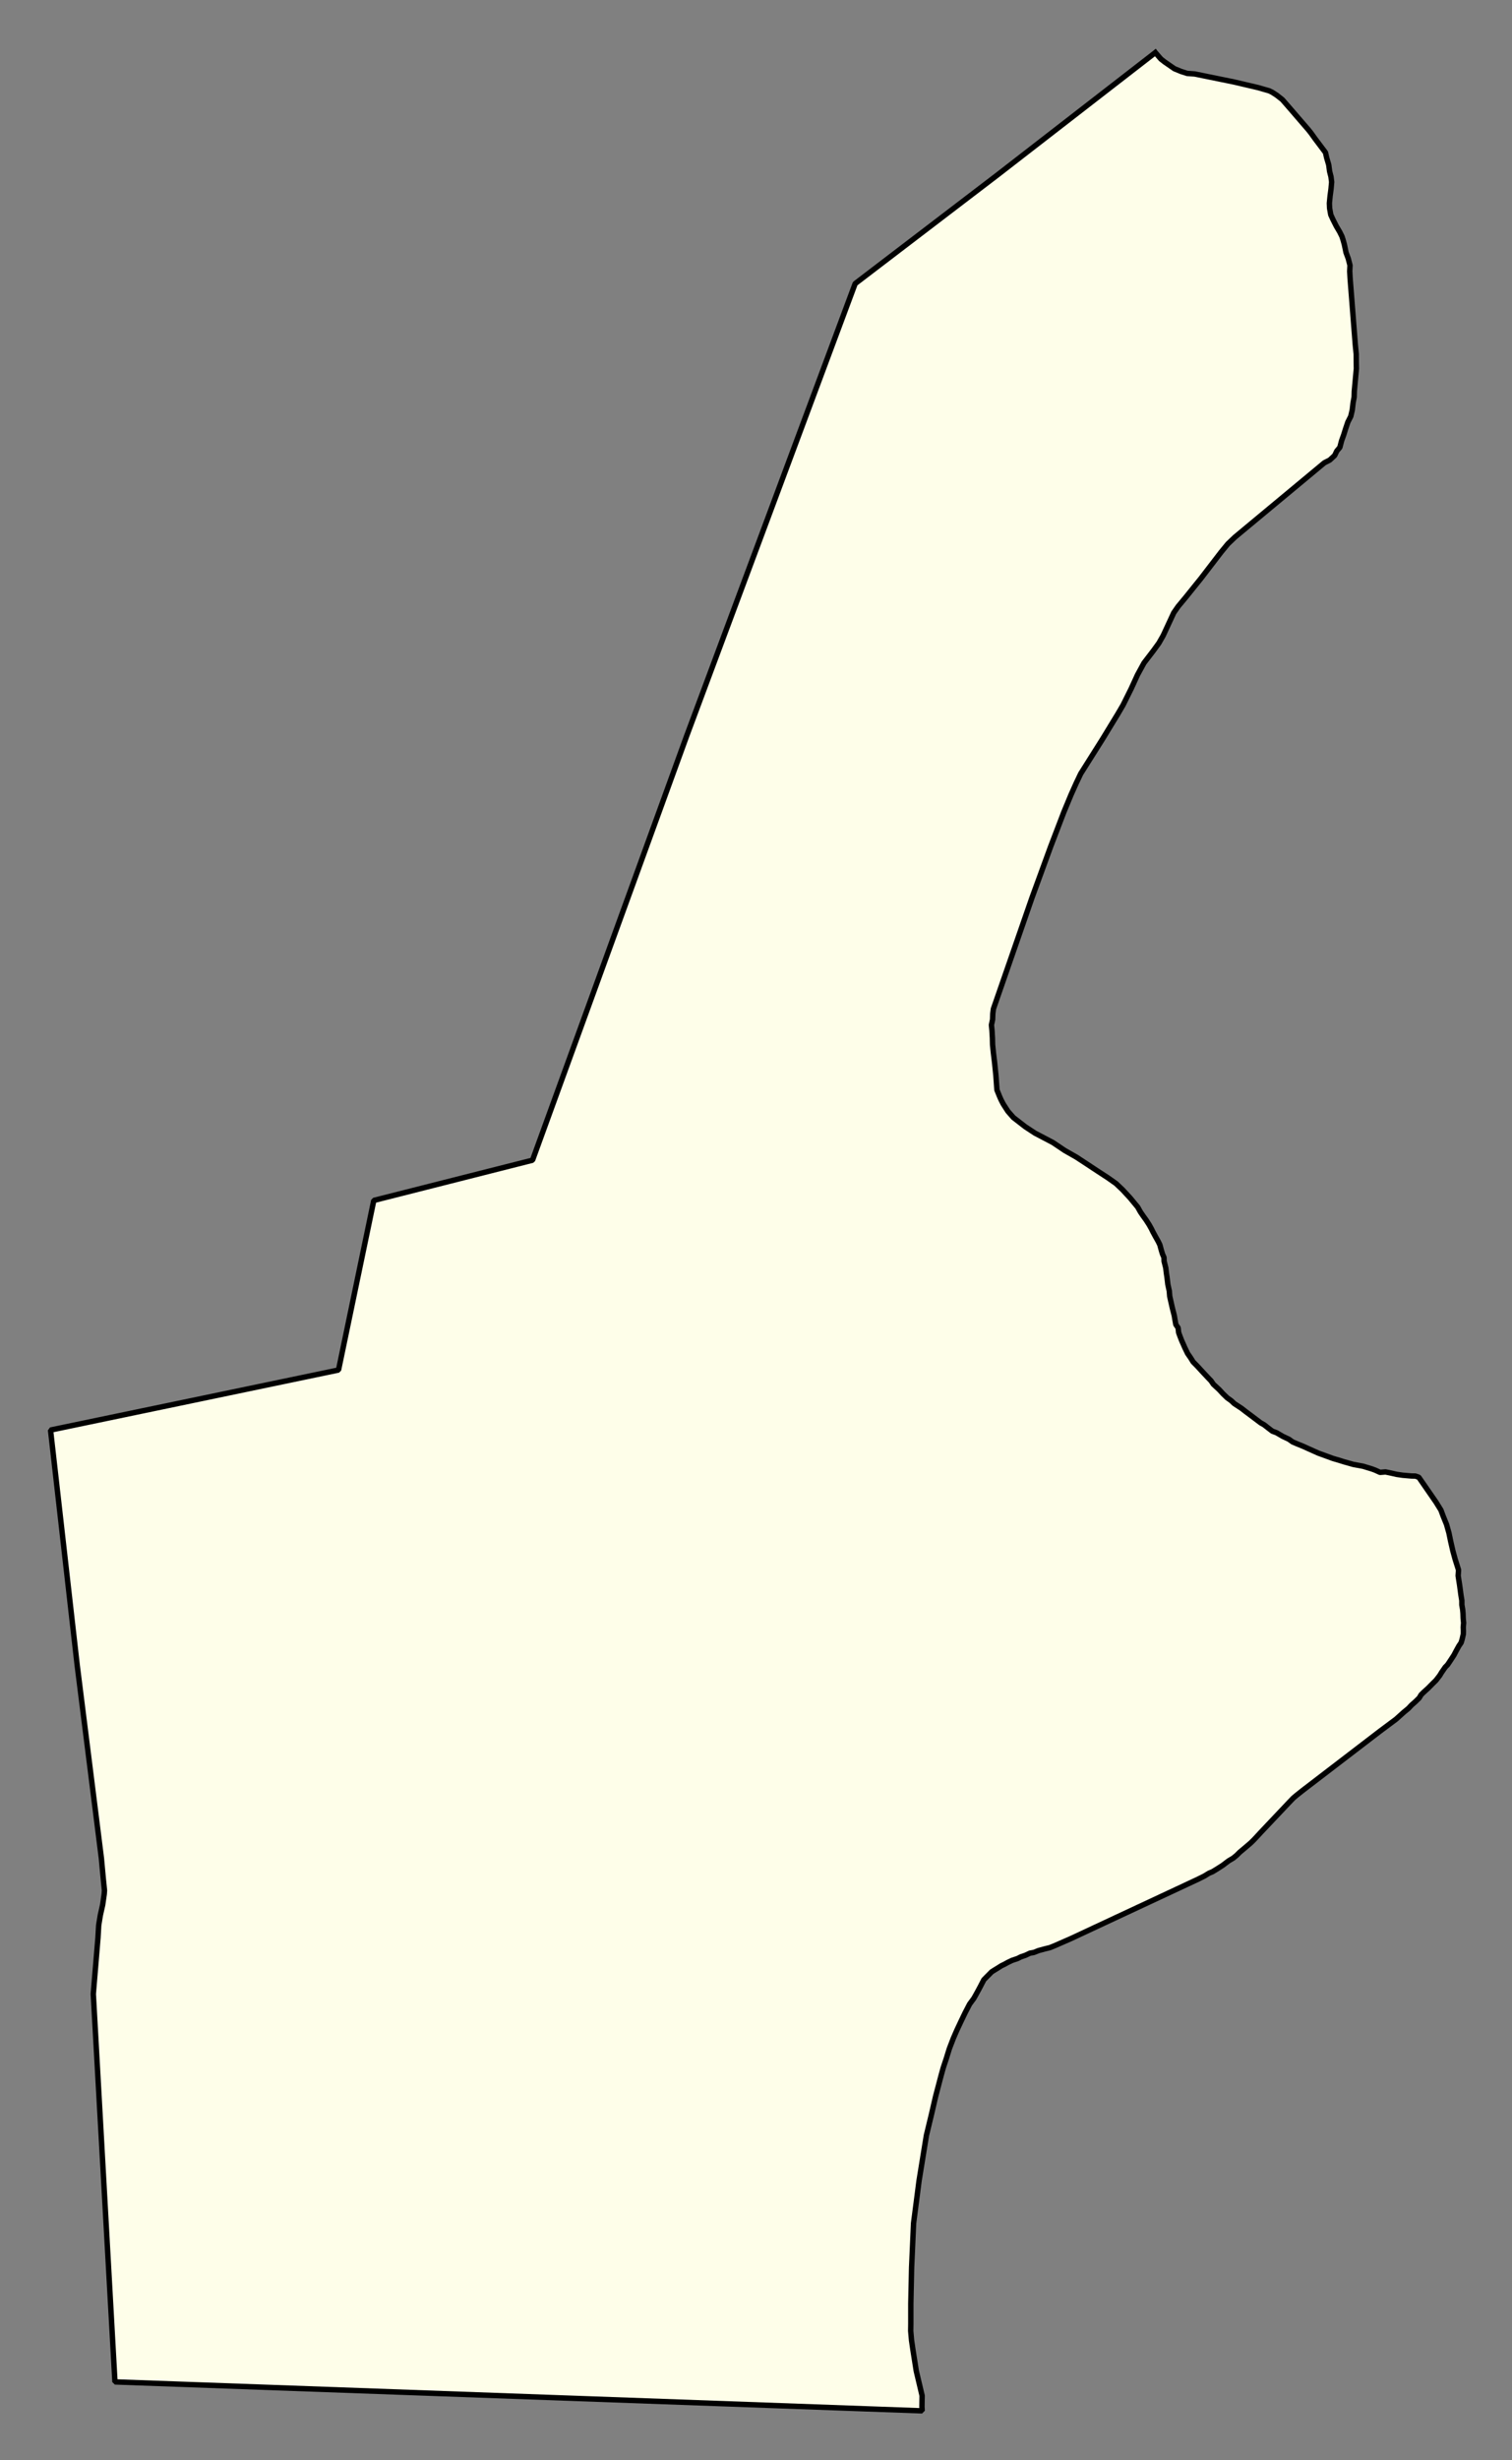 <svg xmlns="http://www.w3.org/2000/svg" role="img" viewBox="482.06 473.06 62.13 101.01"><rect x="482.06" y="473.06" width="62.13" height="101.01" fill="#808080" stroke="none"/><title>Holyoke</title><g id="g14955" fill="#fefee9" fill-opacity="1" fill-rule="evenodd" stroke="#000" stroke-linecap="square" stroke-linejoin="bevel" stroke-opacity="1" stroke-width=".098" transform="translate(-216.714 -21.7) scale(2.264)"><path id="path15561" fill-rule="evenodd" d="M 329.615,219.487 L 329.716,219.604 L 329.785,219.658 L 329.843,219.698 L 329.962,219.78 L 330.084,219.83 L 330.193,219.865 L 330.331,219.875 L 330.487,219.907 L 331.042,220.02 L 331.363,220.095 L 331.486,220.124 L 331.568,220.148 L 331.681,220.18 L 331.734,220.206 L 331.818,220.26 L 331.92,220.34 L 332.068,220.51 L 332.394,220.888 L 332.443,220.95 L 332.511,221.045 L 332.703,221.3 L 332.724,221.393 L 332.762,221.523 L 332.778,221.641 L 332.803,221.74 L 332.815,221.835 L 332.804,221.958 L 332.787,222.086 L 332.774,222.219 L 332.778,222.31 L 332.799,222.428 L 332.839,222.515 L 332.899,222.634 L 332.962,222.741 L 333.003,222.824 L 333.022,222.883 L 333.045,222.966 L 333.061,223.041 L 333.076,223.114 L 333.116,223.221 L 333.148,223.345 L 333.143,223.455 L 333.15,223.581 L 333.244,224.783 L 333.261,224.954 L 333.262,225.107 L 333.264,225.218 L 333.226,225.63 L 333.223,225.736 L 333.204,225.839 L 333.189,225.968 L 333.162,226.084 L 333.109,226.188 L 333.069,226.307 L 333.034,226.419 L 332.995,226.527 L 332.964,226.646 L 332.908,226.713 L 332.87,226.793 L 332.781,226.876 L 332.683,226.926 L 331.06,228.274 L 330.931,228.397 L 330.811,228.543 L 330.437,229.03 L 330.361,229.124 L 330.167,229.365 L 330.029,229.531 L 329.949,229.646 L 329.757,230.06 L 329.68,230.195 L 329.58,230.333 L 329.409,230.556 L 329.291,230.772 L 329.177,231.021 L 329.028,231.321 L 328.933,231.483 L 328.661,231.929 L 328.26,232.565 L 328.176,232.742 L 328.083,232.95 L 327.954,233.261 L 327.716,233.883 L 327.378,234.808 L 326.676,236.829 L 326.665,236.915 L 326.661,237.023 L 326.64,237.121 L 326.65,237.222 L 326.658,237.358 L 326.661,237.48 L 326.677,237.636 L 326.697,237.798 L 326.721,238.033 L 326.74,238.299 L 326.788,238.418 L 326.818,238.485 L 326.856,238.557 L 326.939,238.686 L 327.039,238.8 L 327.255,238.967 L 327.43,239.082 L 327.756,239.253 L 327.972,239.398 L 328.18,239.516 L 328.383,239.649 L 328.566,239.77 L 328.749,239.889 L 328.901,239.996 L 329.021,240.11 L 329.156,240.256 L 329.295,240.424 L 329.345,240.513 L 329.396,240.587 L 329.448,240.659 L 329.504,240.746 L 329.544,240.818 L 329.571,240.873 L 329.62,240.963 L 329.668,241.048 L 329.697,241.108 L 329.726,241.214 L 329.745,241.276 L 329.772,241.337 L 329.774,241.406 L 329.804,241.525 L 329.816,241.625 L 329.825,241.683 L 329.832,241.74 L 329.842,241.825 L 329.868,241.944 L 329.876,242.042 L 329.925,242.259 L 329.959,242.392 L 329.971,242.465 L 329.987,242.554 L 330.028,242.612 L 330.038,242.699 L 330.066,242.776 L 330.093,242.845 L 330.153,242.98 L 330.201,243.079 L 330.255,243.157 L 330.301,243.231 L 330.376,243.307 L 330.444,243.381 L 330.496,243.437 L 330.571,243.517 L 330.626,243.574 L 330.668,243.636 L 330.774,243.734 L 330.844,243.81 L 330.919,243.882 L 330.993,243.935 L 331.048,243.987 L 331.178,244.072 L 331.25,244.128 L 331.341,244.196 L 331.528,244.337 L 331.59,244.372 L 331.664,244.43 L 331.74,244.488 L 331.814,244.515 L 331.869,244.547 L 331.929,244.582 L 332.038,244.633 L 332.108,244.683 L 332.2,244.722 L 332.292,244.759 L 332.37,244.794 L 332.497,244.851 L 332.573,244.885 L 332.738,244.945 L 332.839,244.982 L 332.949,245.014 L 333.031,245.04 L 333.208,245.09 L 333.386,245.123 L 333.549,245.173 L 333.603,245.193 L 333.693,245.234 L 333.792,245.226 L 333.884,245.245 L 333.994,245.27 L 334.103,245.286 L 334.263,245.3 L 334.334,245.301 L 334.396,245.322 L 334.437,245.381 L 334.708,245.773 L 334.798,245.918 L 334.841,246.033 L 334.9,246.178 L 334.943,246.33 L 334.975,246.484 L 335.014,246.654 L 335.056,246.808 L 335.118,247.004 L 335.111,247.109 L 335.137,247.276 L 335.162,247.46 L 335.178,247.559 L 335.178,247.637 L 335.193,247.724 L 335.199,247.791 L 335.202,247.88 L 335.21,247.965 L 335.203,248.044 L 335.206,248.107 L 335.205,248.166 L 335.183,248.262 L 335.165,248.322 L 335.126,248.379 L 335.086,248.451 L 335.033,248.551 L 334.974,248.641 L 334.92,248.722 L 334.876,248.767 L 334.811,248.861 L 334.777,248.917 L 334.709,249.005 L 334.646,249.067 L 334.566,249.148 L 334.482,249.224 L 334.438,249.268 L 334.404,249.325 L 334.33,249.397 L 334.264,249.455 L 334.21,249.513 L 334.124,249.584 L 333.984,249.71 L 333.689,249.93 L 332.292,251 L 332.182,251.087 L 332.118,251.141 L 332.044,251.218 L 331.533,251.758 L 331.449,251.849 L 331.403,251.898 L 331.344,251.956 L 331.291,252.001 L 331.217,252.064 L 331.147,252.122 L 331.089,252.18 L 331.029,252.229 L 330.945,252.279 L 330.838,252.36 L 330.746,252.419 L 330.655,252.475 L 330.587,252.504 L 330.506,252.554 L 330.377,252.618 L 328.078,253.691 L 327.785,253.819 L 327.701,253.853 L 327.607,253.876 L 327.493,253.907 L 327.411,253.94 L 327.339,253.953 L 327.257,253.992 L 327.177,254.019 L 327.113,254.051 L 327.017,254.083 L 326.943,254.118 L 326.875,254.155 L 326.818,254.183 L 326.763,254.218 L 326.693,254.261 L 326.644,254.292 L 326.602,254.335 L 326.557,254.38 L 326.502,254.436 L 326.448,254.54 L 326.417,254.599 L 326.363,254.698 L 326.32,254.774 L 326.244,254.877 L 326.162,255.035 L 326.089,255.187 L 326.012,255.351 L 325.949,255.496 L 325.877,255.683 L 325.821,255.864 L 325.766,256.03 L 325.73,256.159 L 325.628,256.547 L 325.554,256.867 L 325.46,257.257 L 325.327,258.077 L 325.227,258.85 L 325.191,259.654 L 325.177,260.311 L 325.177,260.681 L 325.175,260.803 L 325.19,260.974 L 325.215,261.144 L 325.276,261.53 L 325.382,261.978 L 325.379,262.175 L 325.383,262.253 L 310.732,261.728 L 310.339,254.693 L 310.424,253.673 L 310.437,253.447 L 310.467,253.264 L 310.509,253.078 L 310.537,252.884 L 310.542,252.817 L 310.535,252.746 L 310.52,252.6 L 310.486,252.233 L 310.047,248.734 L 309.563,244.467 L 314.79,243.378 L 315.43,240.303 L 318.311,239.573 L 321.11,231.876 L 324.167,223.677 L 326.738,221.715 L 329.615,219.487"/></g></svg>